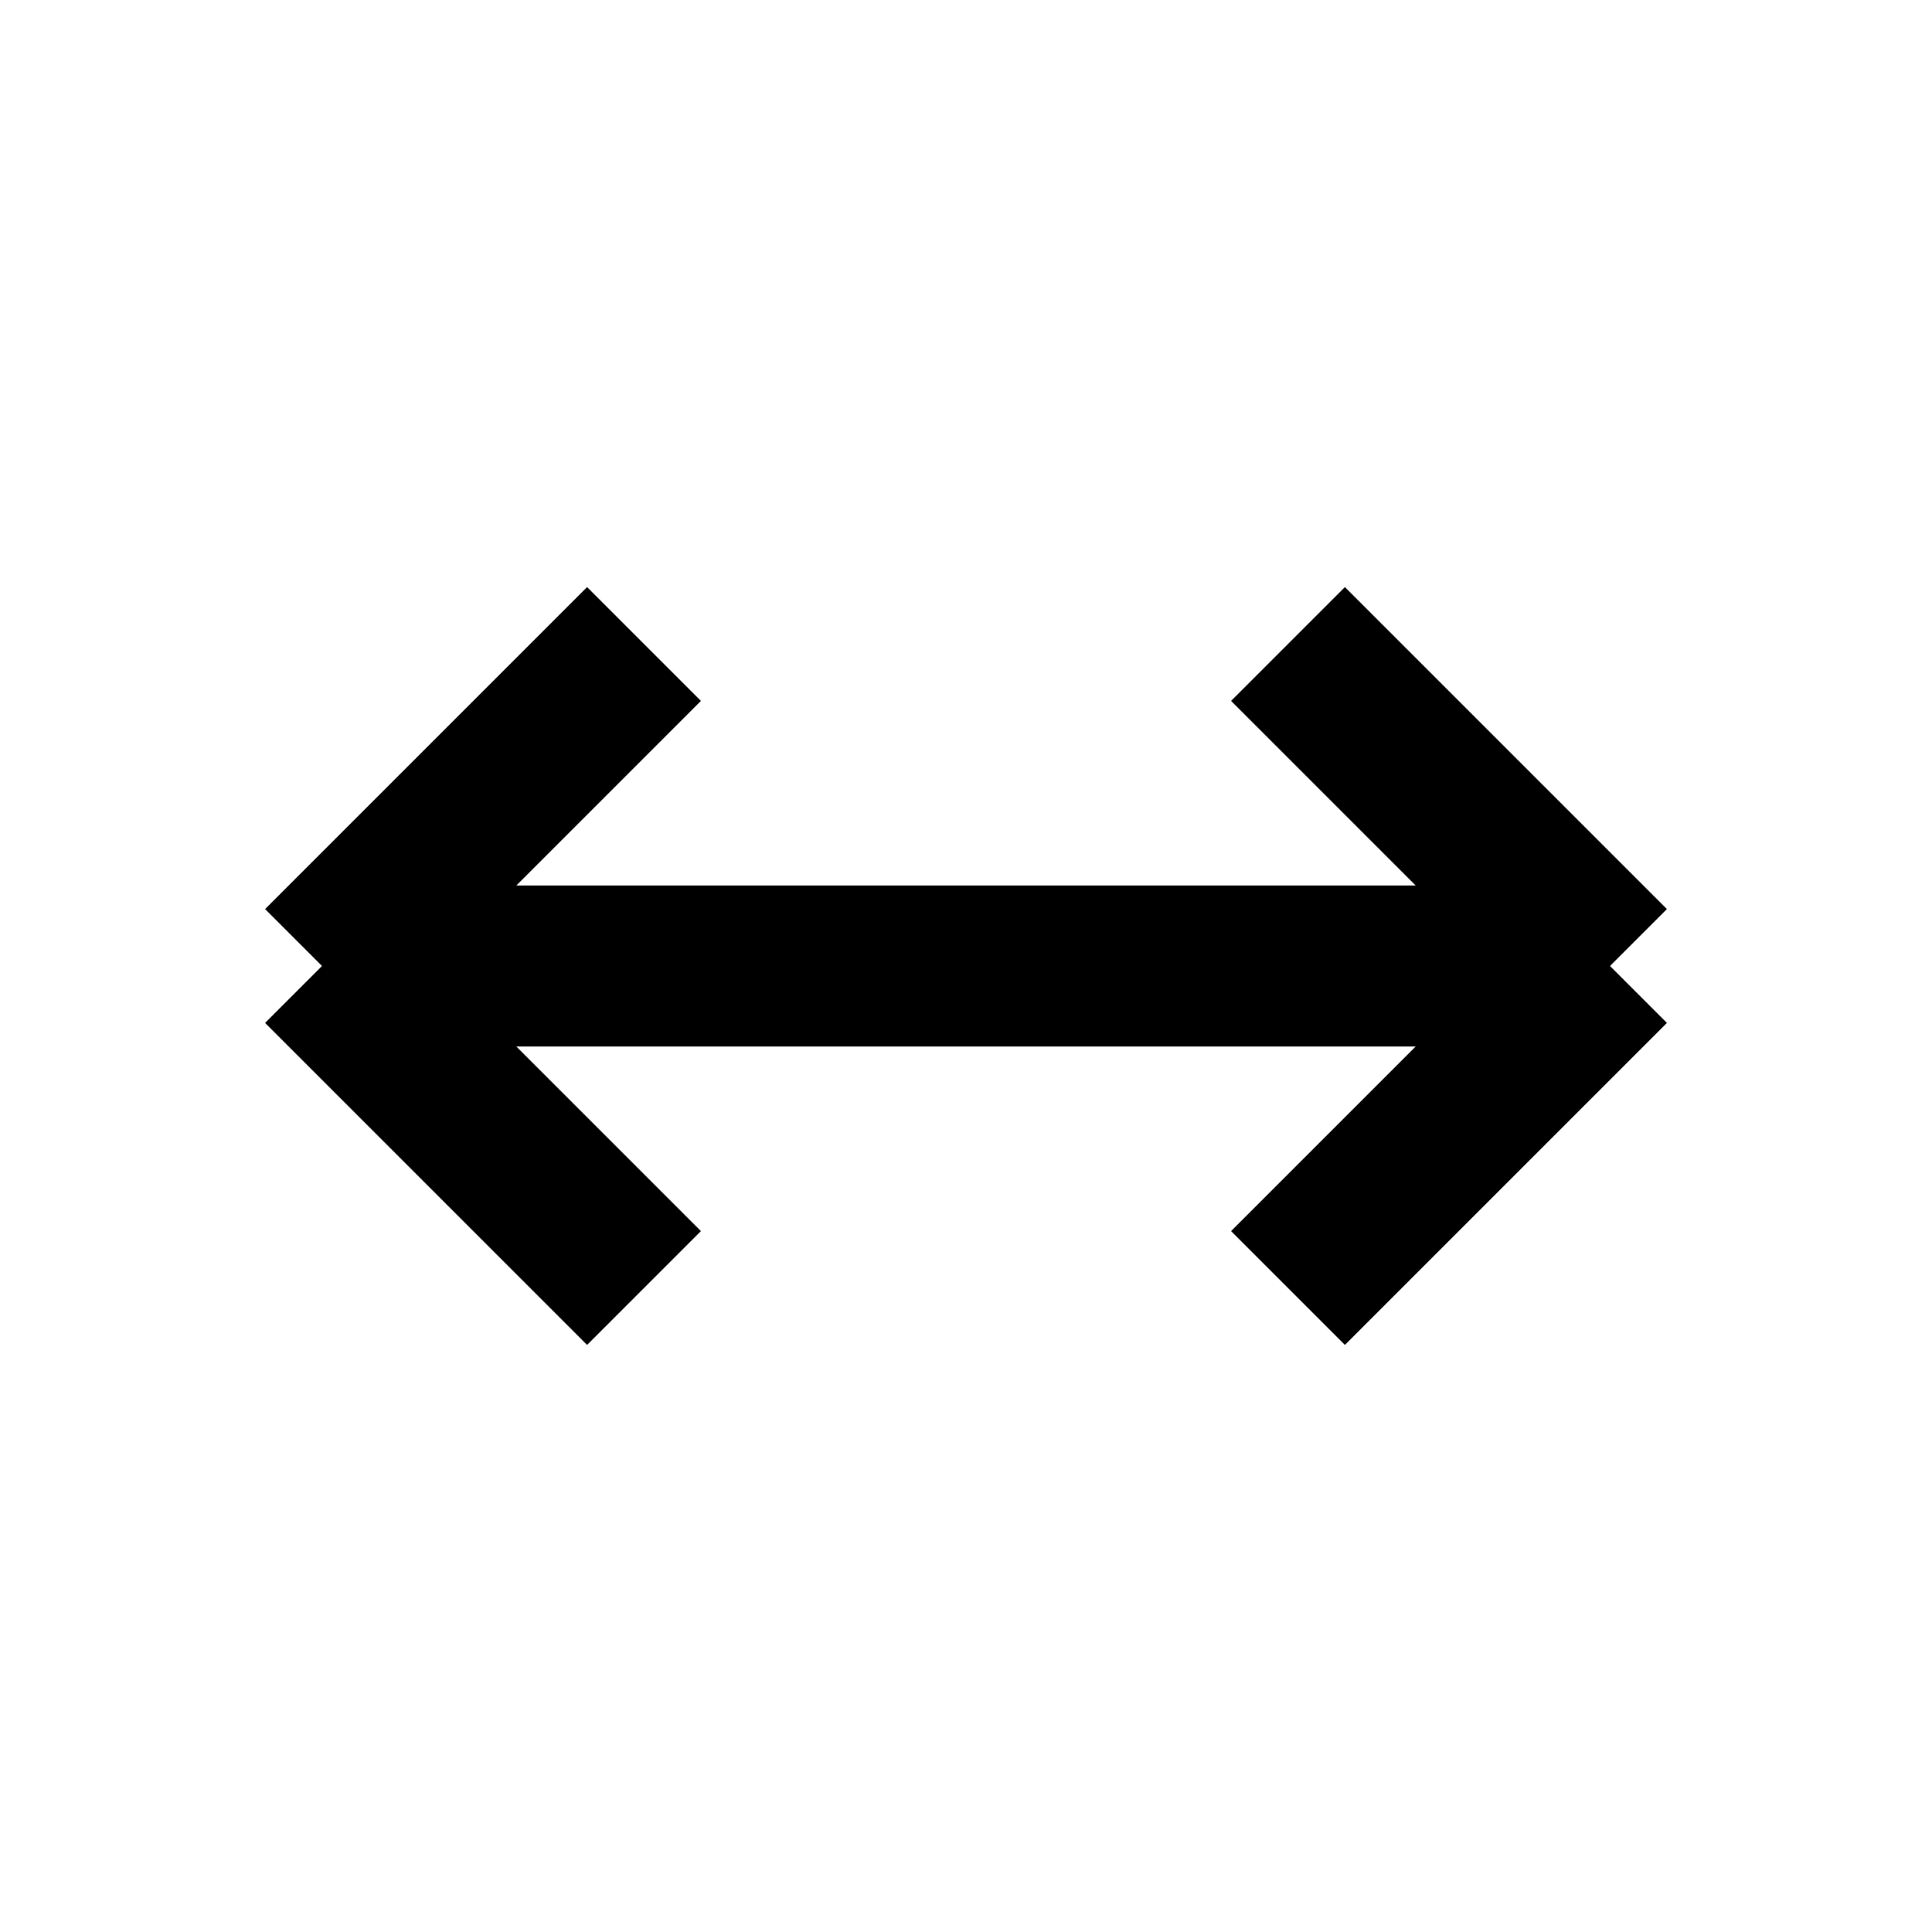 <svg xmlns="http://www.w3.org/2000/svg" viewBox="0 0 24 24">
  <path d="M4 12h16" stroke="black" stroke-width="2" fill="none"/>
  <path d="M4 12l4-4M4 12l4 4" stroke="black" stroke-width="2" fill="none"/>
  <path d="M20 12l-4-4M20 12l-4 4" stroke="black" stroke-width="2" fill="none"/>
</svg>
